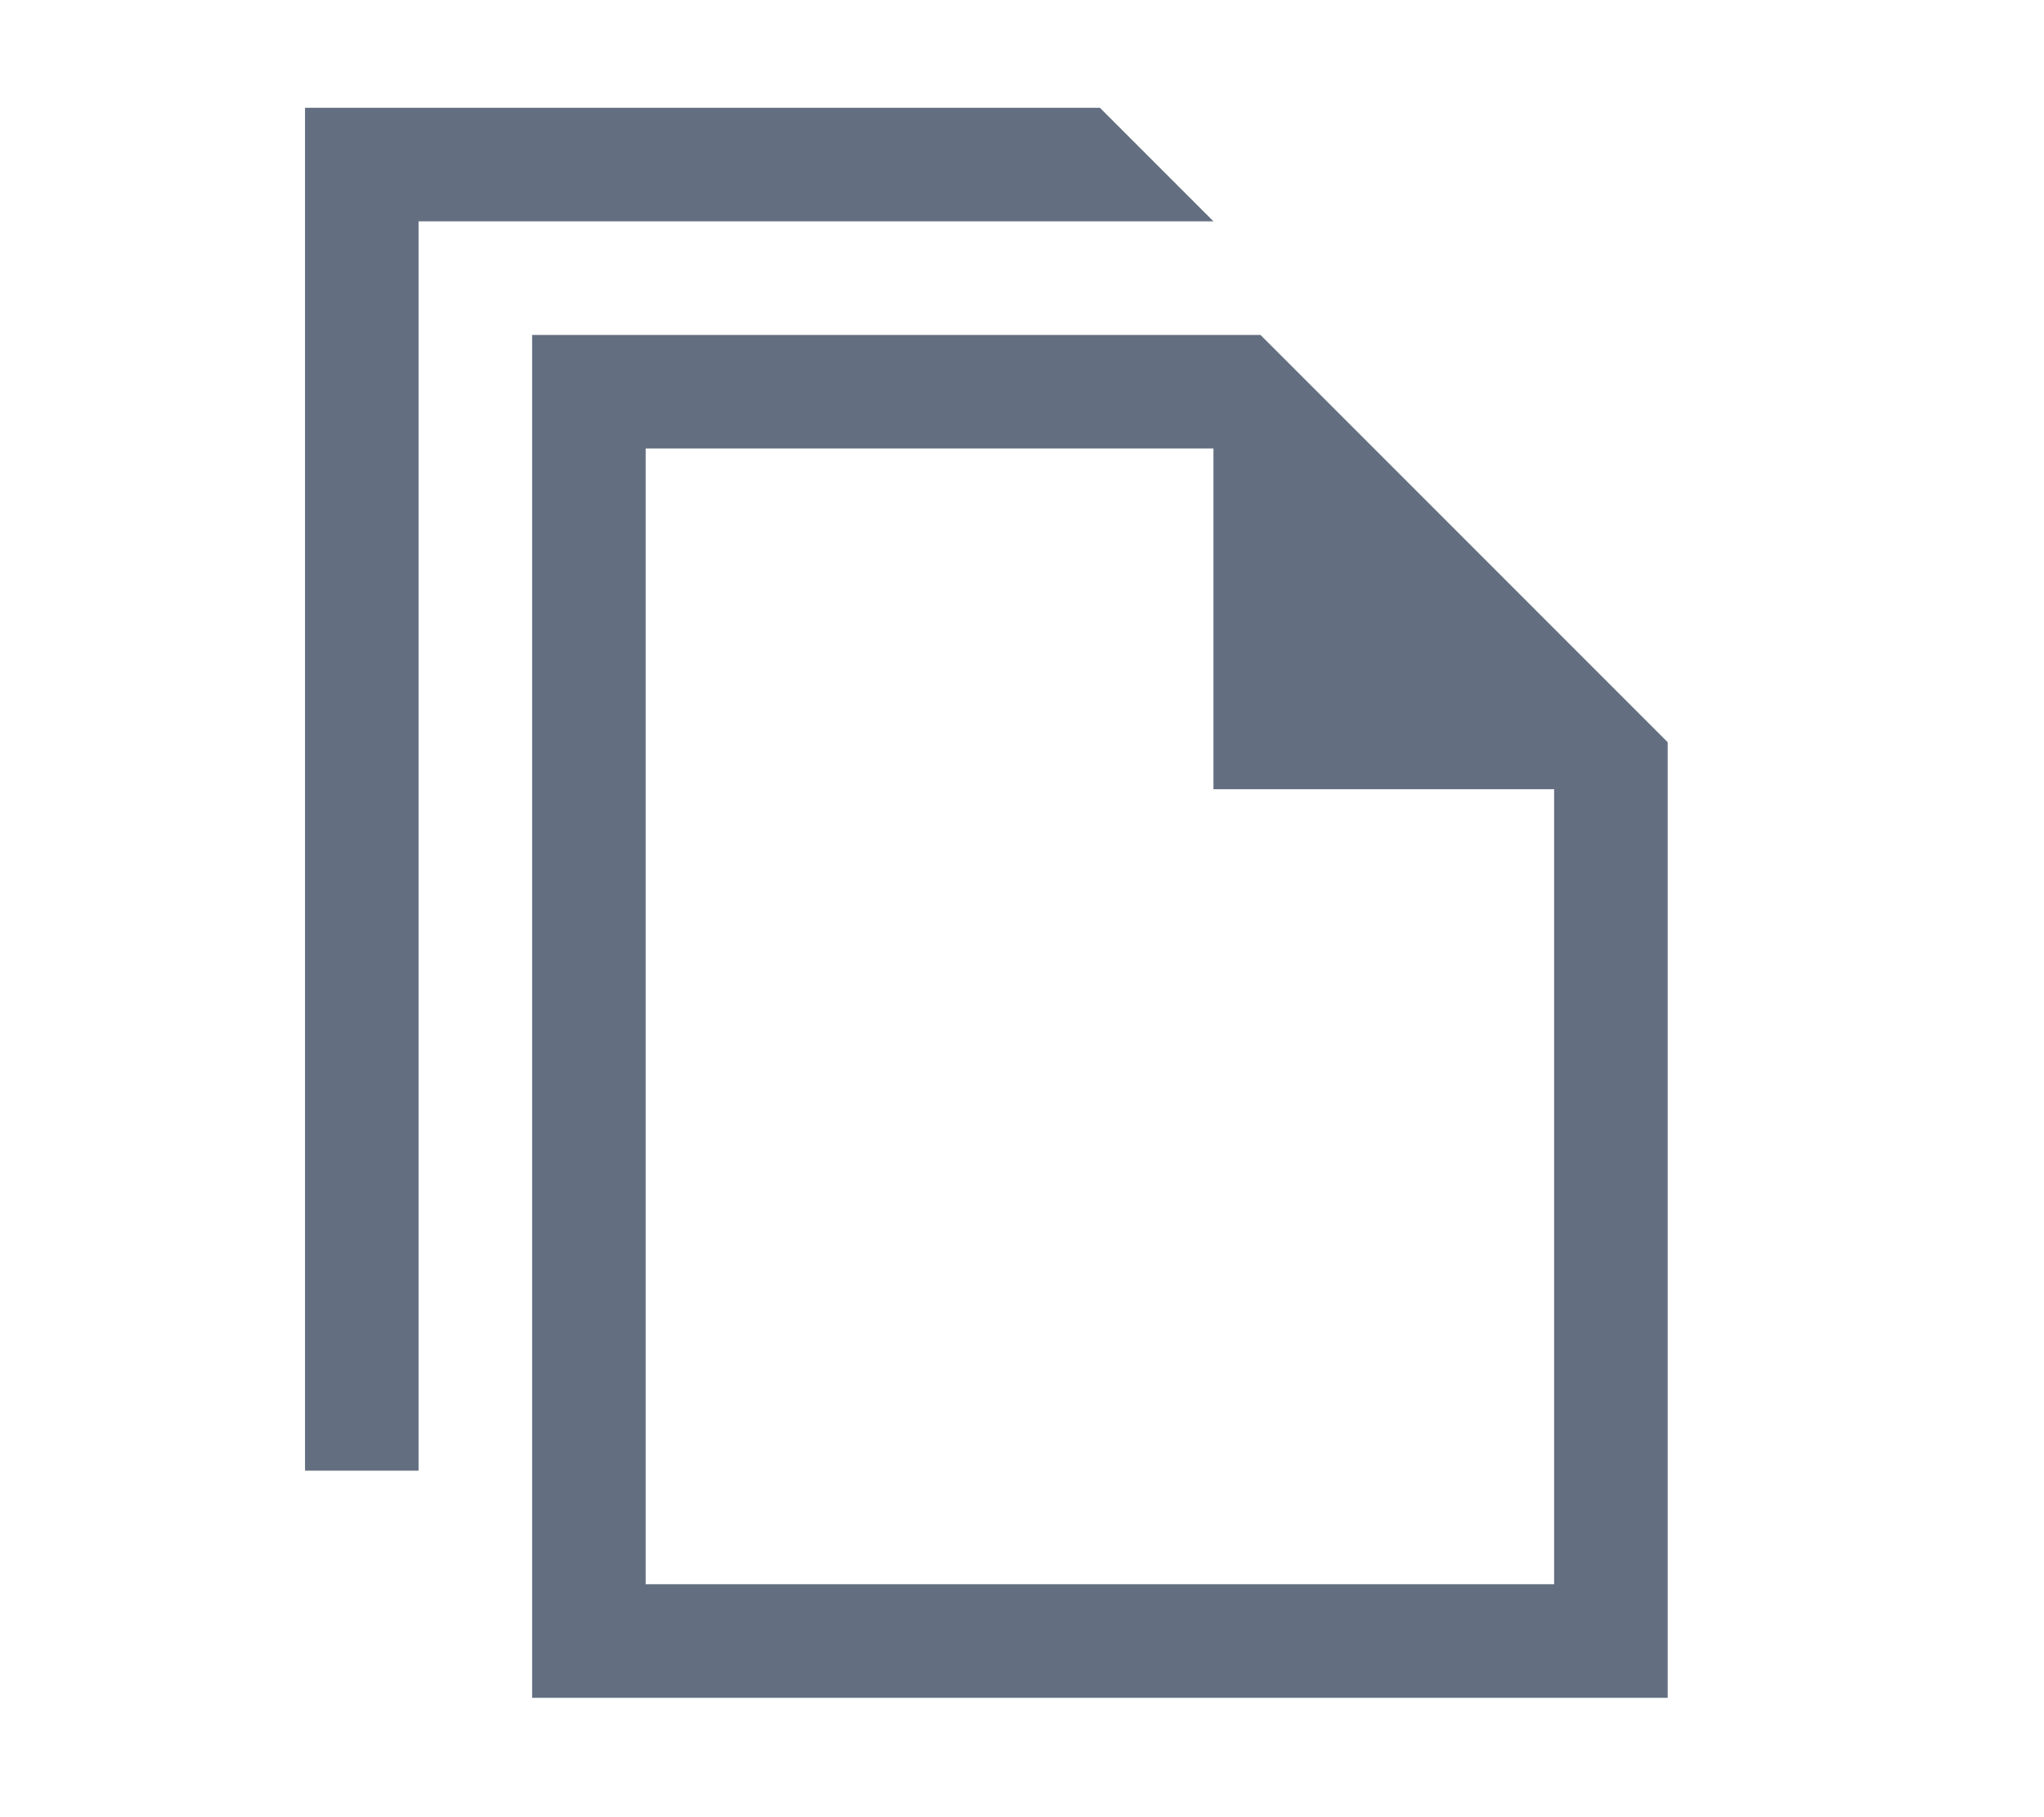 <?xml version="1.0" encoding="UTF-8" standalone="no"?>
<svg
   xmlns:dc="http://purl.org/dc/elements/1.1/"
   xmlns:cc="http://creativecommons.org/ns#"
   xmlns:rdf="http://www.w3.org/1999/02/22-rdf-syntax-ns#"
   xmlns:svg="http://www.w3.org/2000/svg"
   xmlns="http://www.w3.org/2000/svg"
   xmlns:sodipodi="http://sodipodi.sourceforge.net/DTD/sodipodi-0.dtd"
   xmlns:inkscape="http://www.inkscape.org/namespaces/inkscape"
   width="18"
   height="16"
   version="1.1"
   id="svg10502"
   sodipodi:docname="file_manager.svg"
   inkscape:version="0.92.2 (5c3e80d, 2017-08-06)">
  <defs
     id="defs10506" />
  <sodipodi:namedview
     pagecolor="#ffffff"
     bordercolor="#666666"
     borderopacity="1"
     objecttolerance="10"
     gridtolerance="10"
     guidetolerance="10"
     inkscape:pageopacity="0"
     inkscape:pageshadow="2"
     inkscape:window-width="751"
     inkscape:window-height="480"
     id="namedview10504"
     showgrid="false"
     inkscape:zoom="9.44"
     inkscape:cx="8.6819389"
     inkscape:cy="8.3080903"
     inkscape:window-x="646"
     inkscape:window-y="228"
     inkscape:window-maximized="0"
     inkscape:current-layer="svg10502" />
  <polygon
     transform="translate(-0.314,-325.051)"
     style="fill:#636f80"
     points="11,327 10,326 3,326 3,338 4,338 4,327 "
     id="polygon5262" />
  <path
     inkscape:connector-curvature="0"
     style="fill:#636f80"
     d="M 11.1,2.949 H 4.686 V 14.949 H 14.686 V 6.535 Z M 13.686,13.949 H 5.686 V 3.949 h 5 v 3 h 3 z"
     id="path5328" />
</svg>
